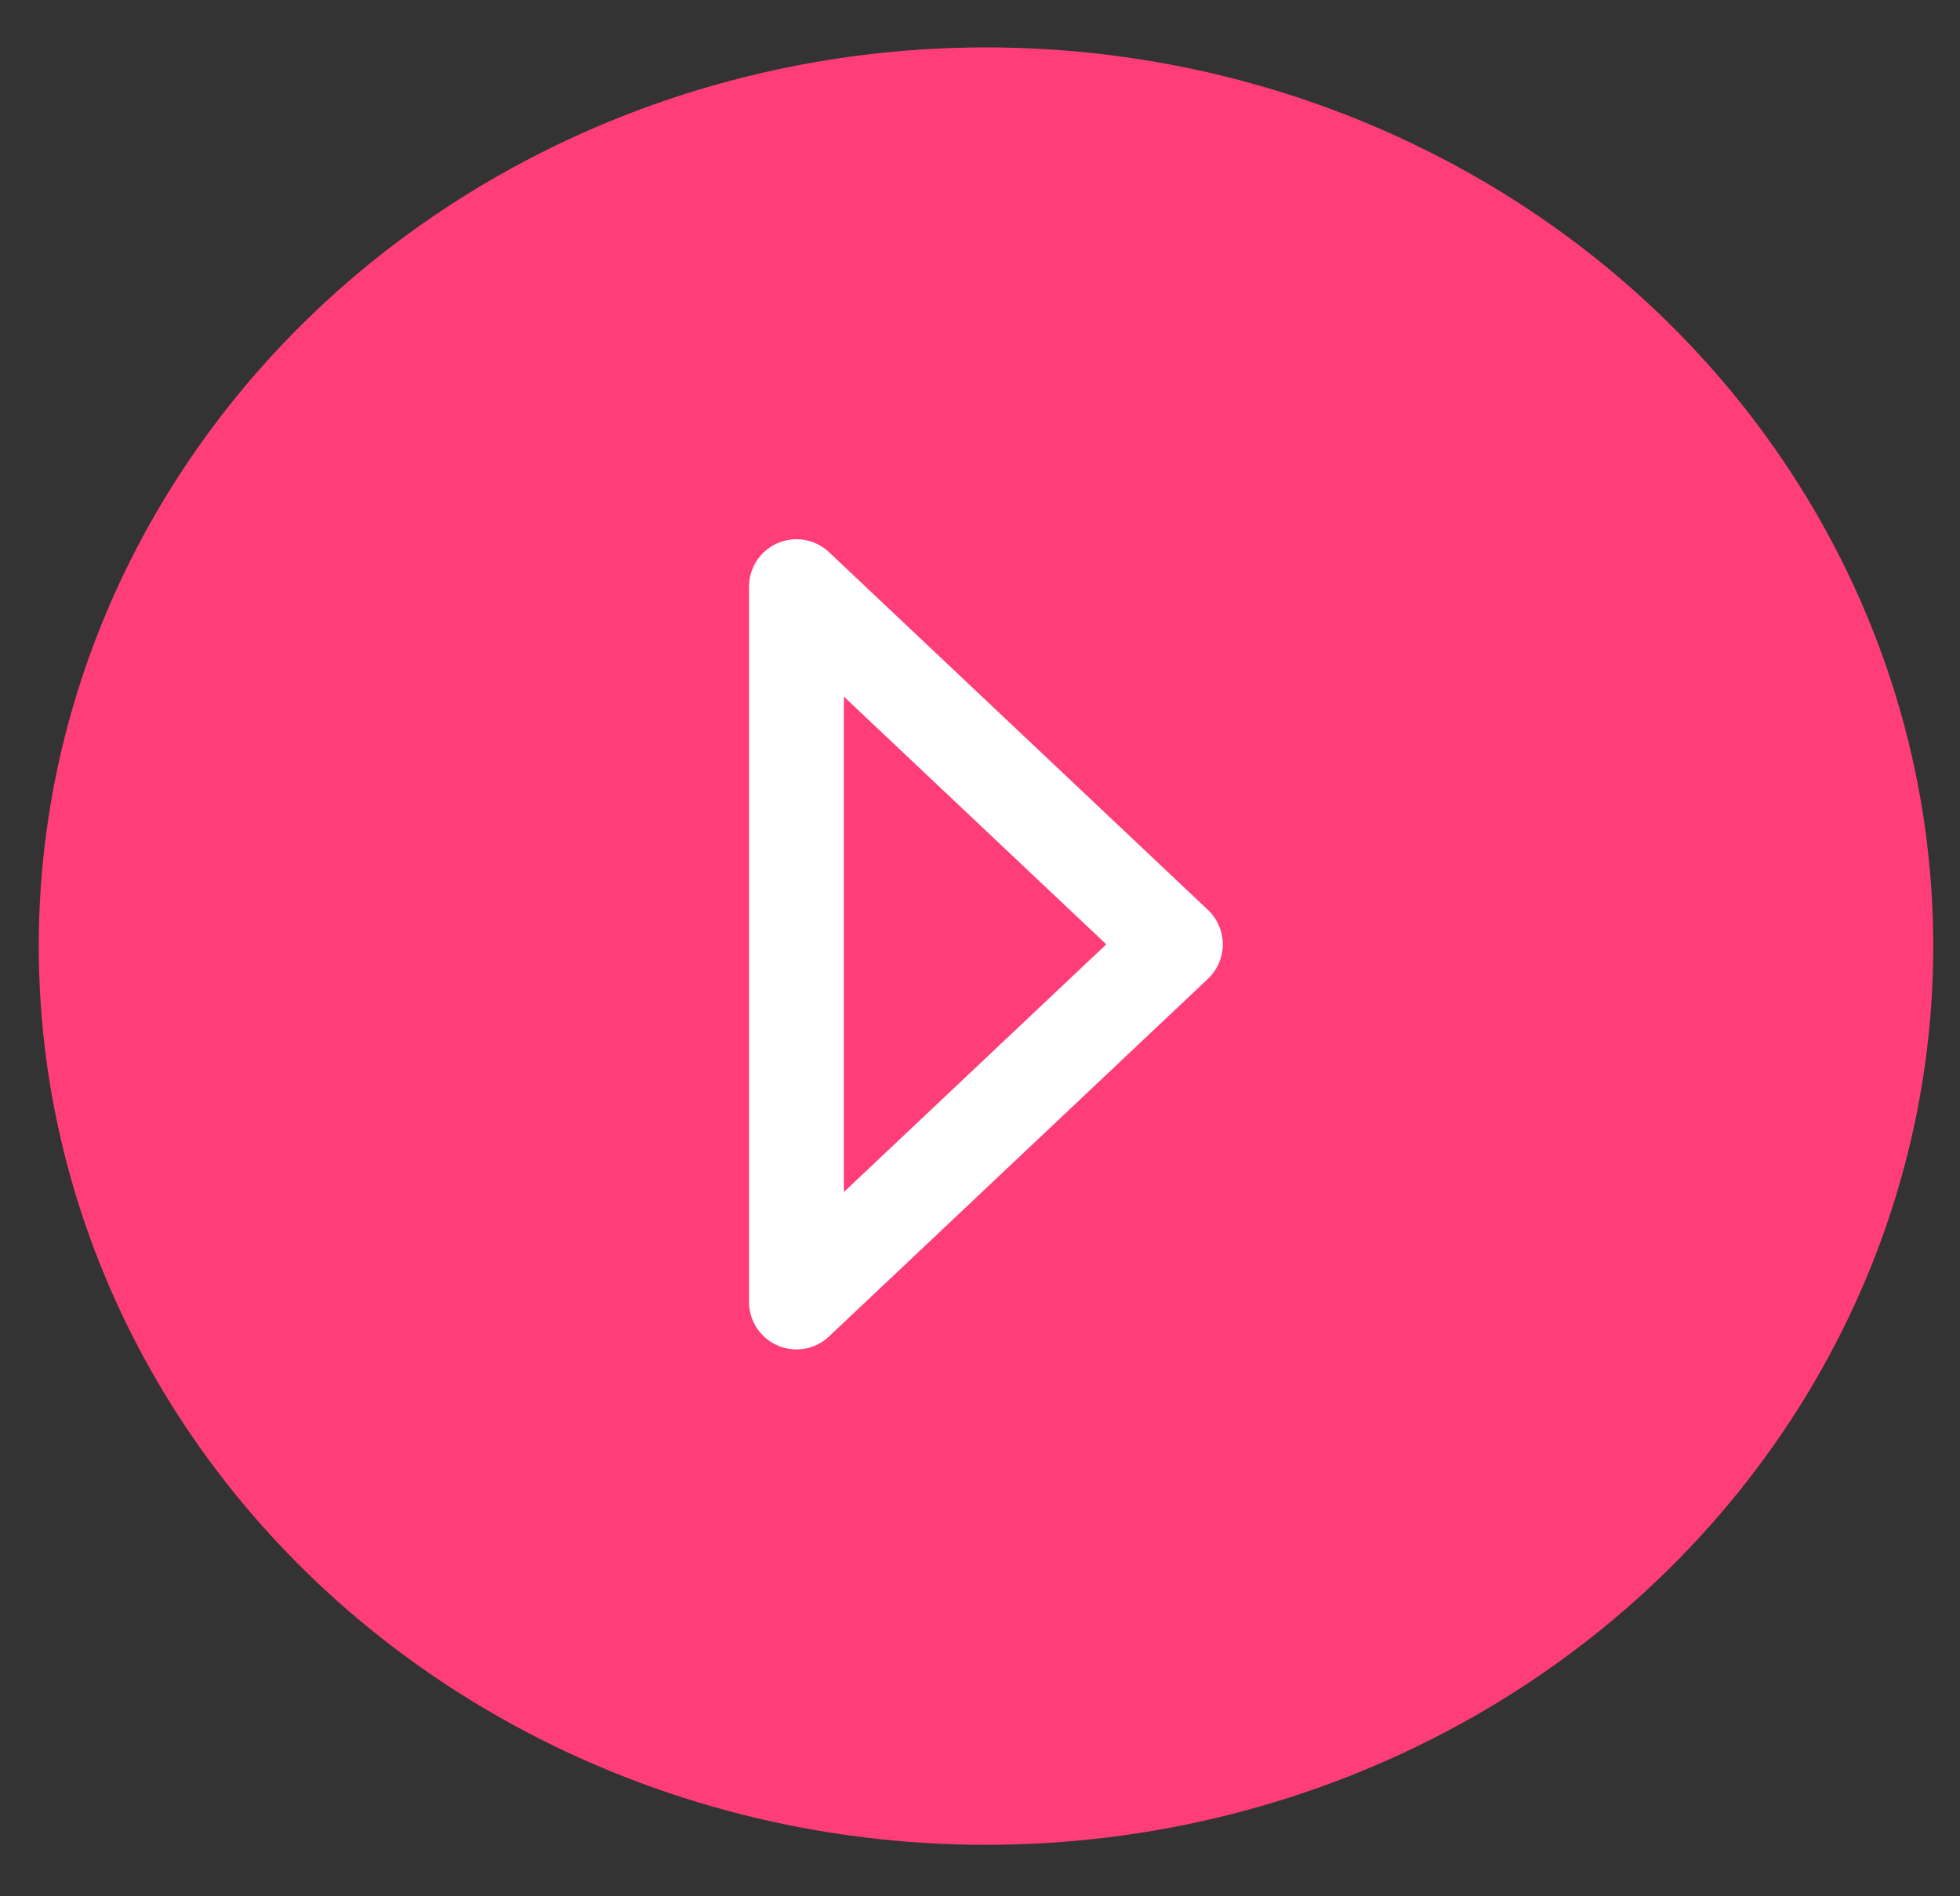 <svg width="31" height="30" viewBox="0 0 31 30" fill="none" xmlns="http://www.w3.org/2000/svg">
<rect x="0" y="0" width="31" height="30" fill="#333333" stroke="none"/>
<ellipse cx="15.595" cy="14.968" rx="14.982" ry="14.218" fill="#FF3E79"/>
<path d="M12.597 20.598L18.59 14.94L12.597 9.281V20.598Z" stroke="white" stroke-width="1.5" stroke-linecap="round" stroke-linejoin="round"/>
</svg>
